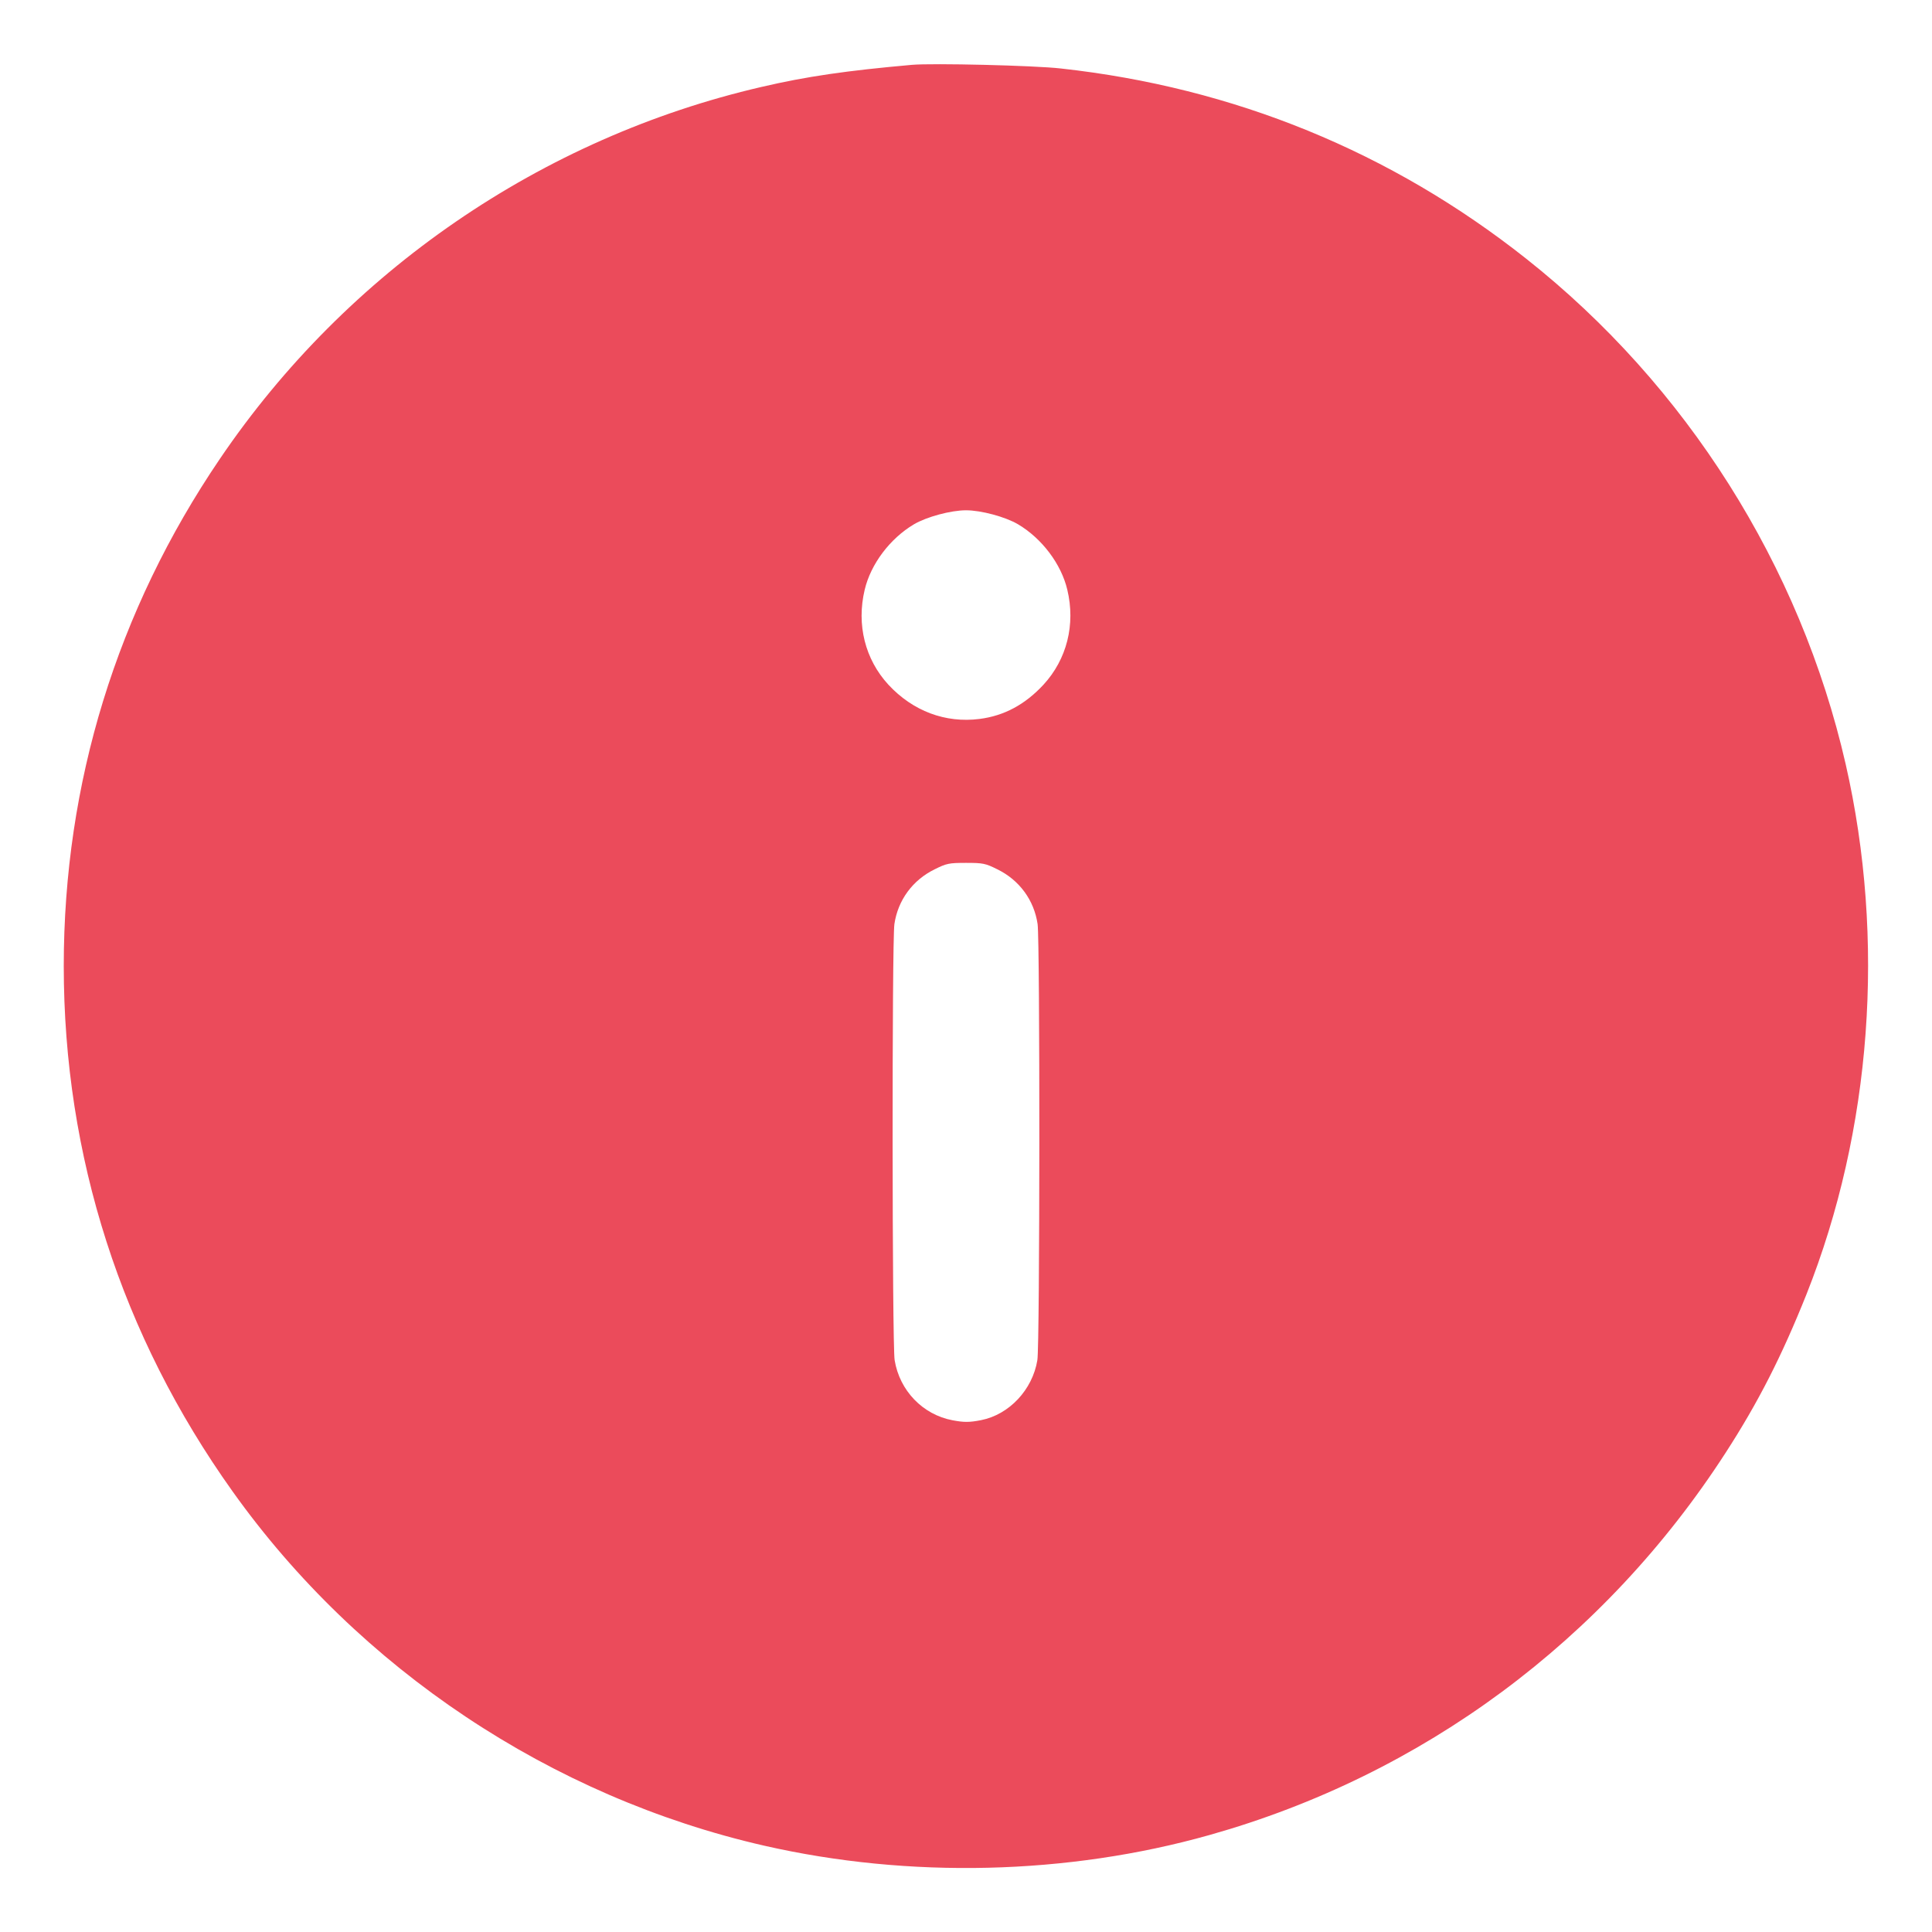 <svg width="16" height="16" viewBox="0 0 16 16" fill="none" xmlns="http://www.w3.org/2000/svg">
<g clip-path="url(#clip0_1548_18384)">
<path fill-rule="evenodd" clip-rule="evenodd" d="M7.552 0.537C7.011 0.585 6.679 0.633 6.306 0.72C4.486 1.141 2.873 2.248 1.821 3.8C0.968 5.056 0.528 6.486 0.528 8C0.528 9.575 1.005 11.06 1.926 12.351C2.974 13.822 4.565 14.882 6.328 15.285C7.529 15.559 8.842 15.528 10.016 15.197C11.782 14.7 13.287 13.585 14.291 12.031C14.562 11.612 14.756 11.23 14.96 10.72C15.501 9.359 15.617 7.782 15.285 6.328C14.909 4.684 13.967 3.193 12.64 2.143C11.521 1.257 10.218 0.724 8.784 0.567C8.565 0.542 7.722 0.522 7.552 0.537ZM8.112 5.954C8.316 5.928 8.489 5.835 8.642 5.67C8.835 5.46 8.908 5.173 8.839 4.884C8.789 4.672 8.63 4.46 8.431 4.342C8.326 4.28 8.125 4.226 8 4.226C7.875 4.226 7.674 4.28 7.569 4.342C7.37 4.46 7.211 4.672 7.161 4.884C7.092 5.173 7.164 5.46 7.357 5.67C7.56 5.889 7.829 5.99 8.112 5.954ZM8.591 11.264C8.551 11.509 8.358 11.715 8.125 11.761C8.028 11.78 7.984 11.78 7.888 11.762C7.641 11.715 7.45 11.516 7.409 11.264C7.388 11.135 7.386 7.797 7.407 7.653C7.436 7.455 7.558 7.288 7.741 7.199C7.839 7.15 7.86 7.146 8 7.146C8.14 7.146 8.161 7.15 8.259 7.199C8.442 7.288 8.564 7.455 8.593 7.653C8.613 7.797 8.612 11.135 8.591 11.264Z" fill="#EB4B5B"/>
</g>
<defs>
<clipPath id="clip0_1548_18384">
<rect width="16" height="16" fill="white"/>
</clipPath>
</defs>
</svg>
